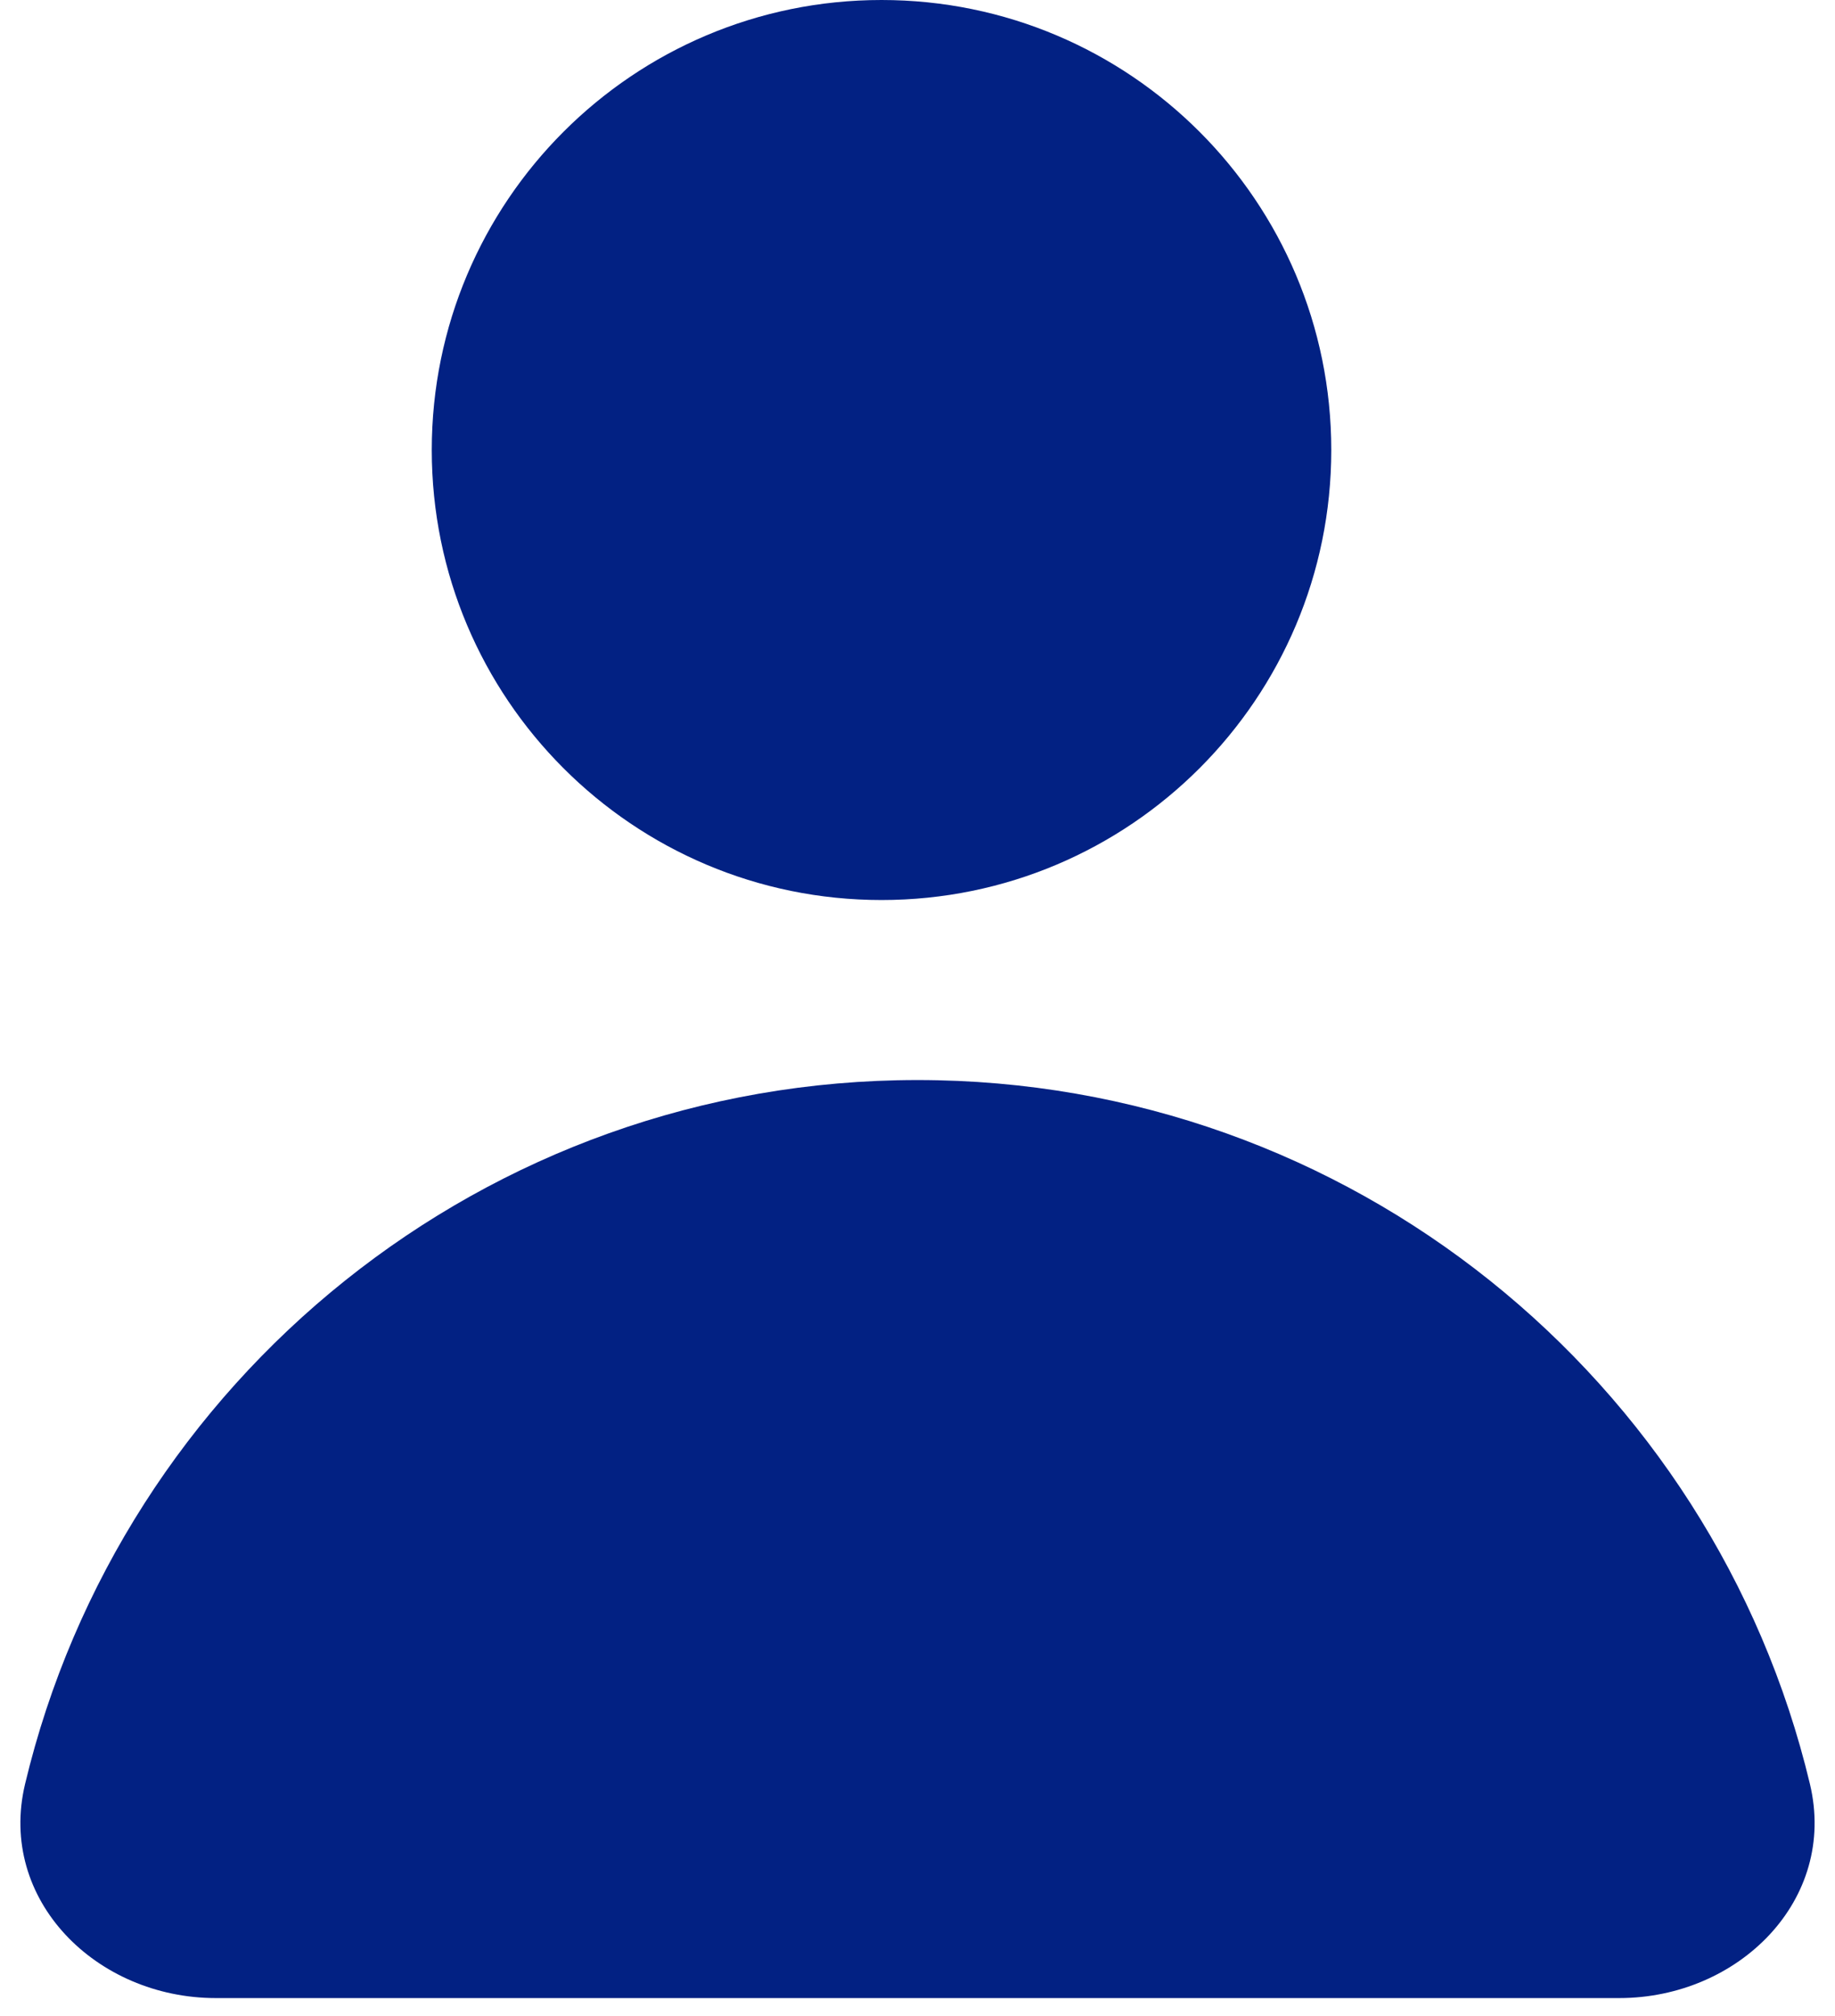 <svg width="51" height="56" viewBox="0 0 51 56" fill="none" xmlns="http://www.w3.org/2000/svg">
<g clip-path="url(#clip0_1_743)">
<path d="M24.5 25C31.404 25 37 19.404 37 12.5C37 5.596 31.404 0 24.5 0C17.596 0 12 5.596 12 12.5C12 19.404 17.596 25 24.5 25Z" fill="#022183"/>
<path d="M50.303 49.553C51.073 52.776 48.318 55.5 45.004 55.5C40.326 55.5 33.325 55.5 25.5 55.5C17.675 55.5 10.674 55.5 5.996 55.5C2.683 55.5 -0.073 52.776 0.697 49.553C3.376 38.338 13.464 30 25.5 30C37.535 30 47.624 38.338 50.303 49.553Z" fill="#022183"/>
</g>
<defs>
<clipPath id="clip0_1_743">
<rect width="51" height="56" fill="white"/>
</clipPath>
</defs>
</svg>
